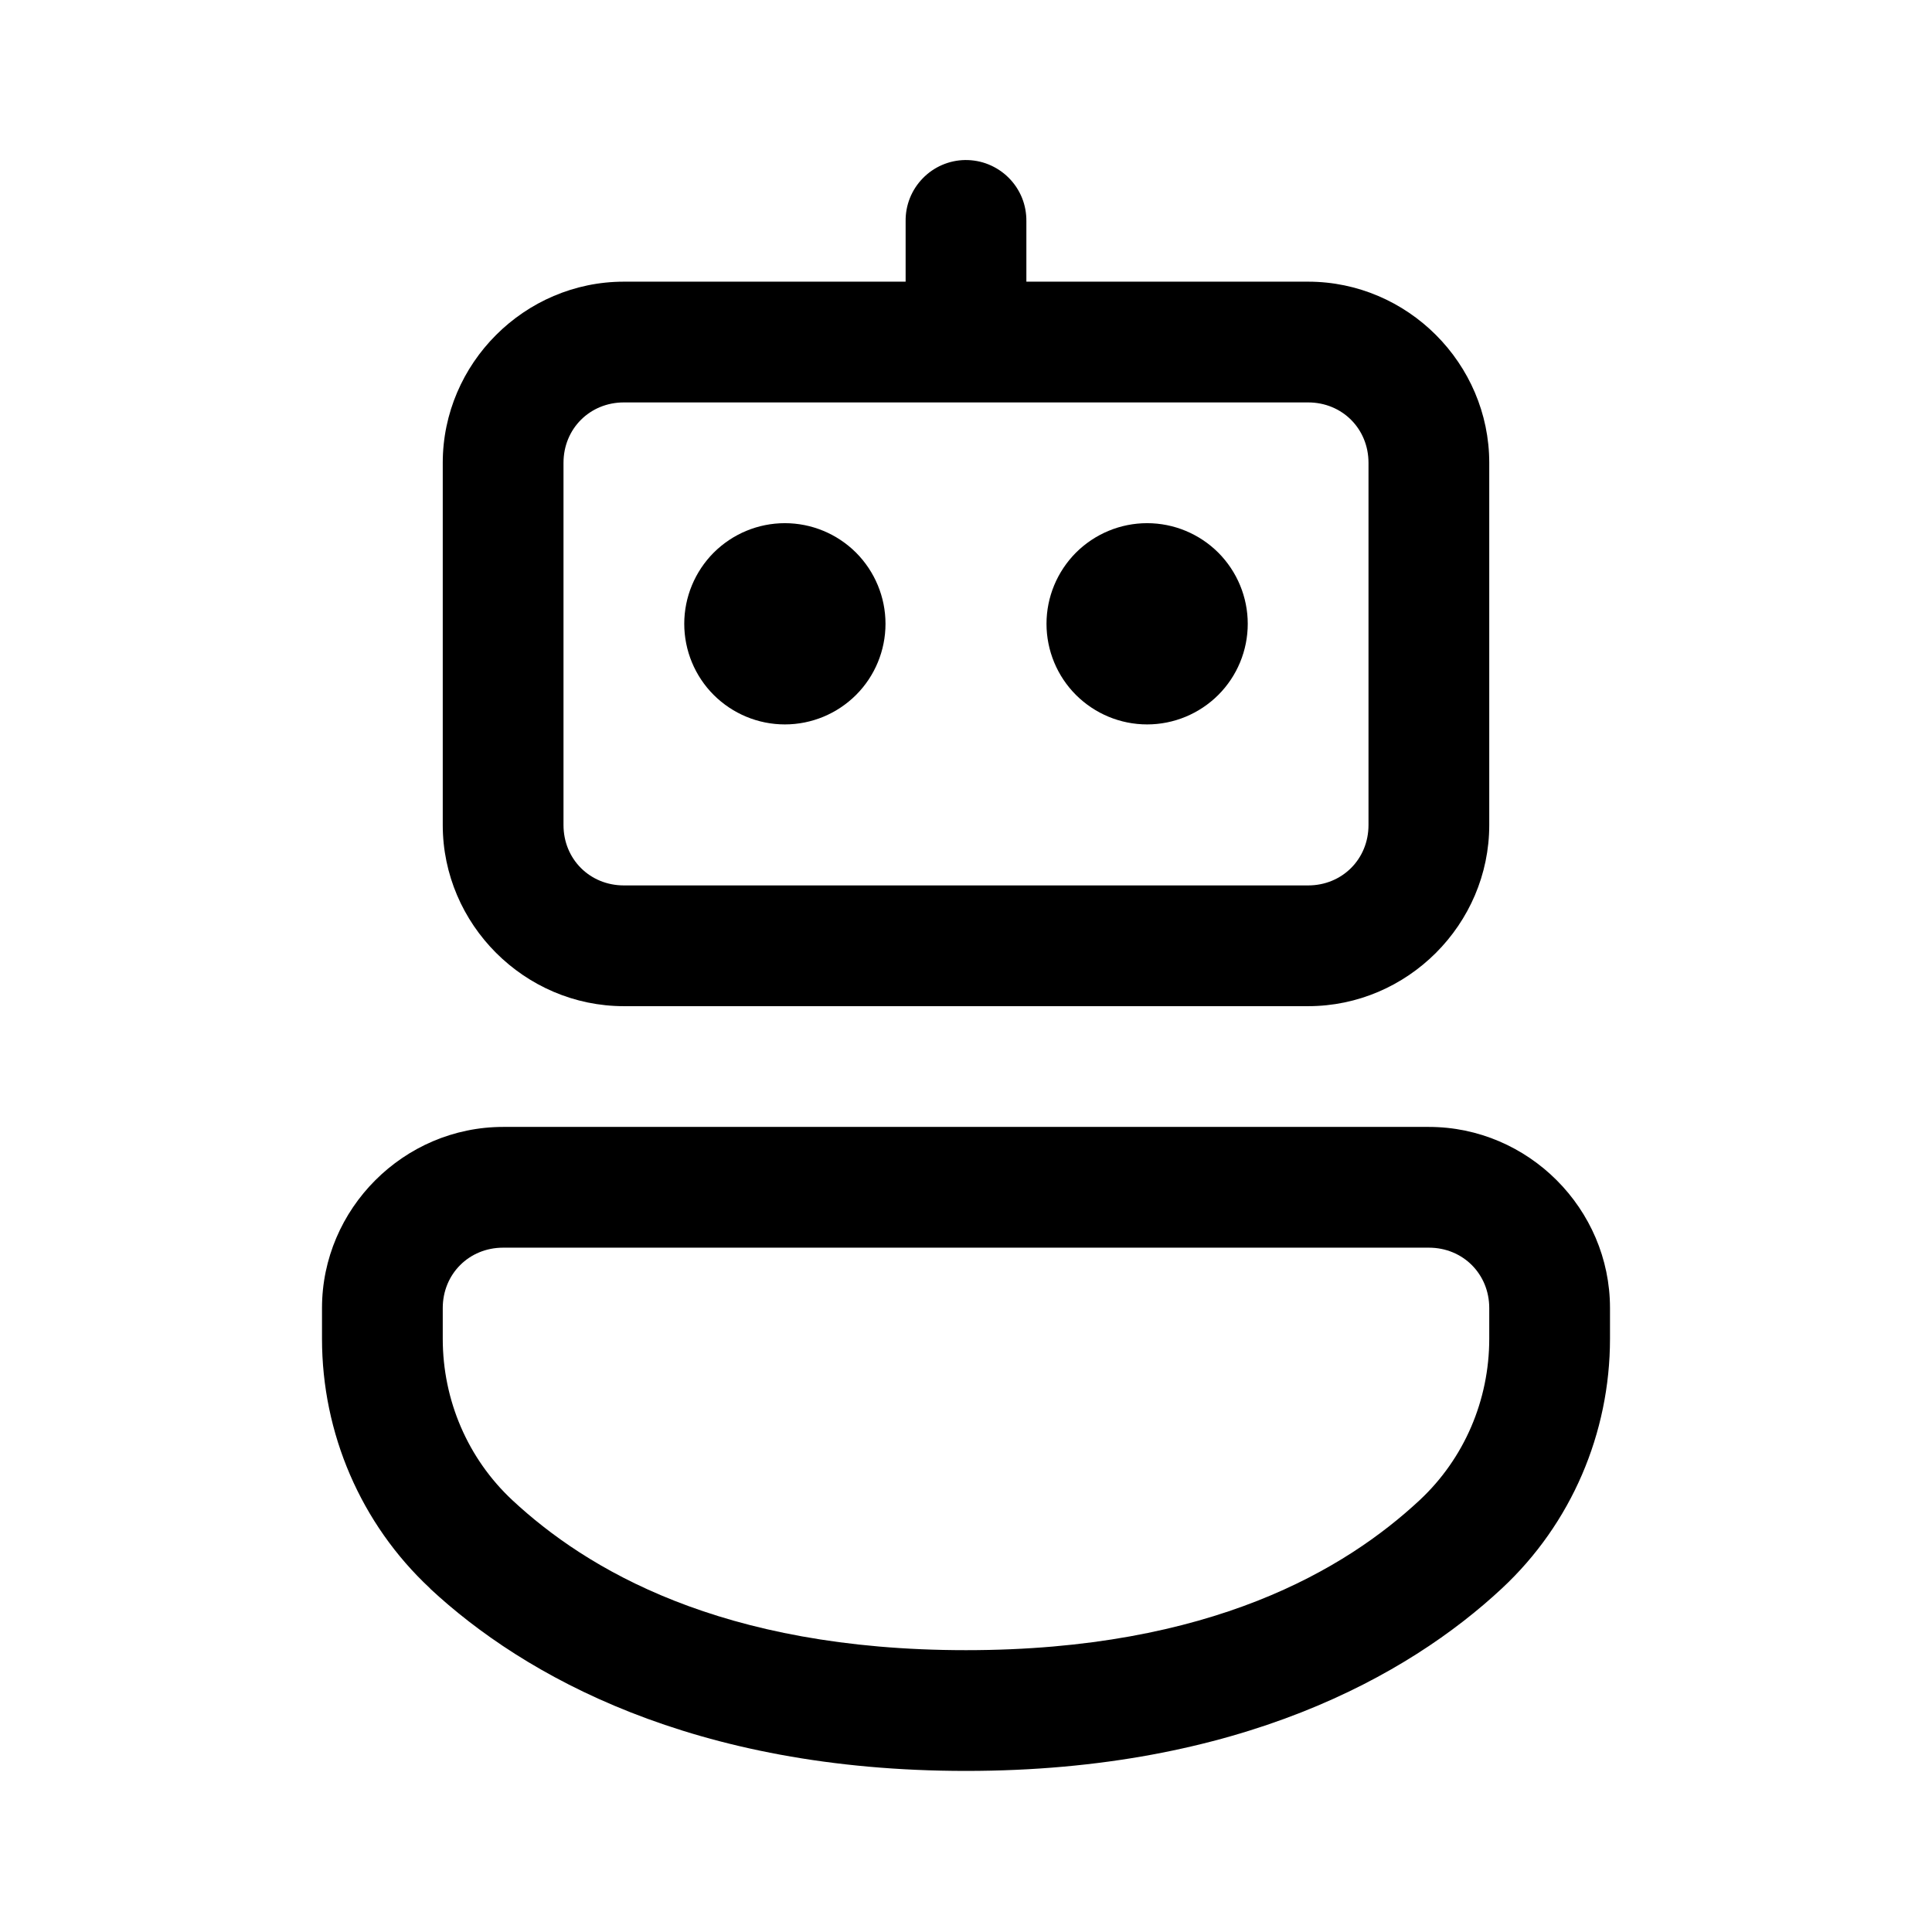 <svg width="24" height="24" viewBox="0 0 24 24" fill="none" xmlns="http://www.w3.org/2000/svg">
<path d="M11.988 1.988C11.79 1.991 11.6 2.073 11.462 2.216C11.323 2.359 11.247 2.55 11.25 2.749V3.499H7.75C6.516 3.499 5.5 4.515 5.5 5.749V10.249C5.5 11.483 6.516 12.499 7.75 12.499H16.25C17.484 12.499 18.5 11.483 18.5 10.249V5.749C18.5 4.515 17.484 3.499 16.25 3.499H12.75V2.749C12.751 2.649 12.733 2.549 12.695 2.456C12.657 2.363 12.601 2.279 12.53 2.208C12.459 2.137 12.374 2.081 12.281 2.043C12.188 2.005 12.089 1.987 11.988 1.988ZM7.75 4.999H16.25C16.673 4.999 17 5.326 17 5.749V10.249C17 10.672 16.673 10.999 16.25 10.999H7.75C7.327 10.999 7 10.672 7 10.249V5.749C7 5.326 7.327 4.999 7.75 4.999ZM9.75 6.499C9.418 6.499 9.101 6.631 8.866 6.865C8.632 7.1 8.5 7.418 8.5 7.749C8.5 8.081 8.632 8.399 8.866 8.633C9.101 8.867 9.418 8.999 9.75 8.999C10.082 8.999 10.399 8.867 10.634 8.633C10.868 8.399 11 8.081 11 7.749C11 7.418 10.868 7.1 10.634 6.865C10.399 6.631 10.082 6.499 9.75 6.499ZM14.25 6.499C13.918 6.499 13.601 6.631 13.366 6.865C13.132 7.1 13 7.418 13 7.749C13 8.081 13.132 8.399 13.366 8.633C13.601 8.867 13.918 8.999 14.25 8.999C14.582 8.999 14.899 8.867 15.134 8.633C15.368 8.399 15.5 8.081 15.5 7.749C15.5 7.418 15.368 7.1 15.134 6.865C14.899 6.631 14.582 6.499 14.25 6.499ZM6.25 13.999C5.016 13.999 4 15.015 4 16.249V16.631C4 17.803 4.481 18.93 5.344 19.733C5.344 19.734 5.344 19.734 5.344 19.735C6.506 20.816 8.609 21.999 12 21.999C15.391 21.999 17.494 20.816 18.656 19.733C19.519 18.93 20 17.803 20 16.63V16.249C20 15.015 18.984 13.999 17.75 13.999H6.25ZM6.25 15.499H17.75C18.173 15.499 18.5 15.826 18.5 16.249V16.63C18.5 17.394 18.189 18.119 17.635 18.636C16.722 19.486 15.051 20.499 12 20.499C8.949 20.499 7.278 19.486 6.365 18.636C5.811 18.119 5.5 17.394 5.5 16.631V16.249C5.5 15.826 5.827 15.499 6.25 15.499Z" fill="black"/>
</svg>
